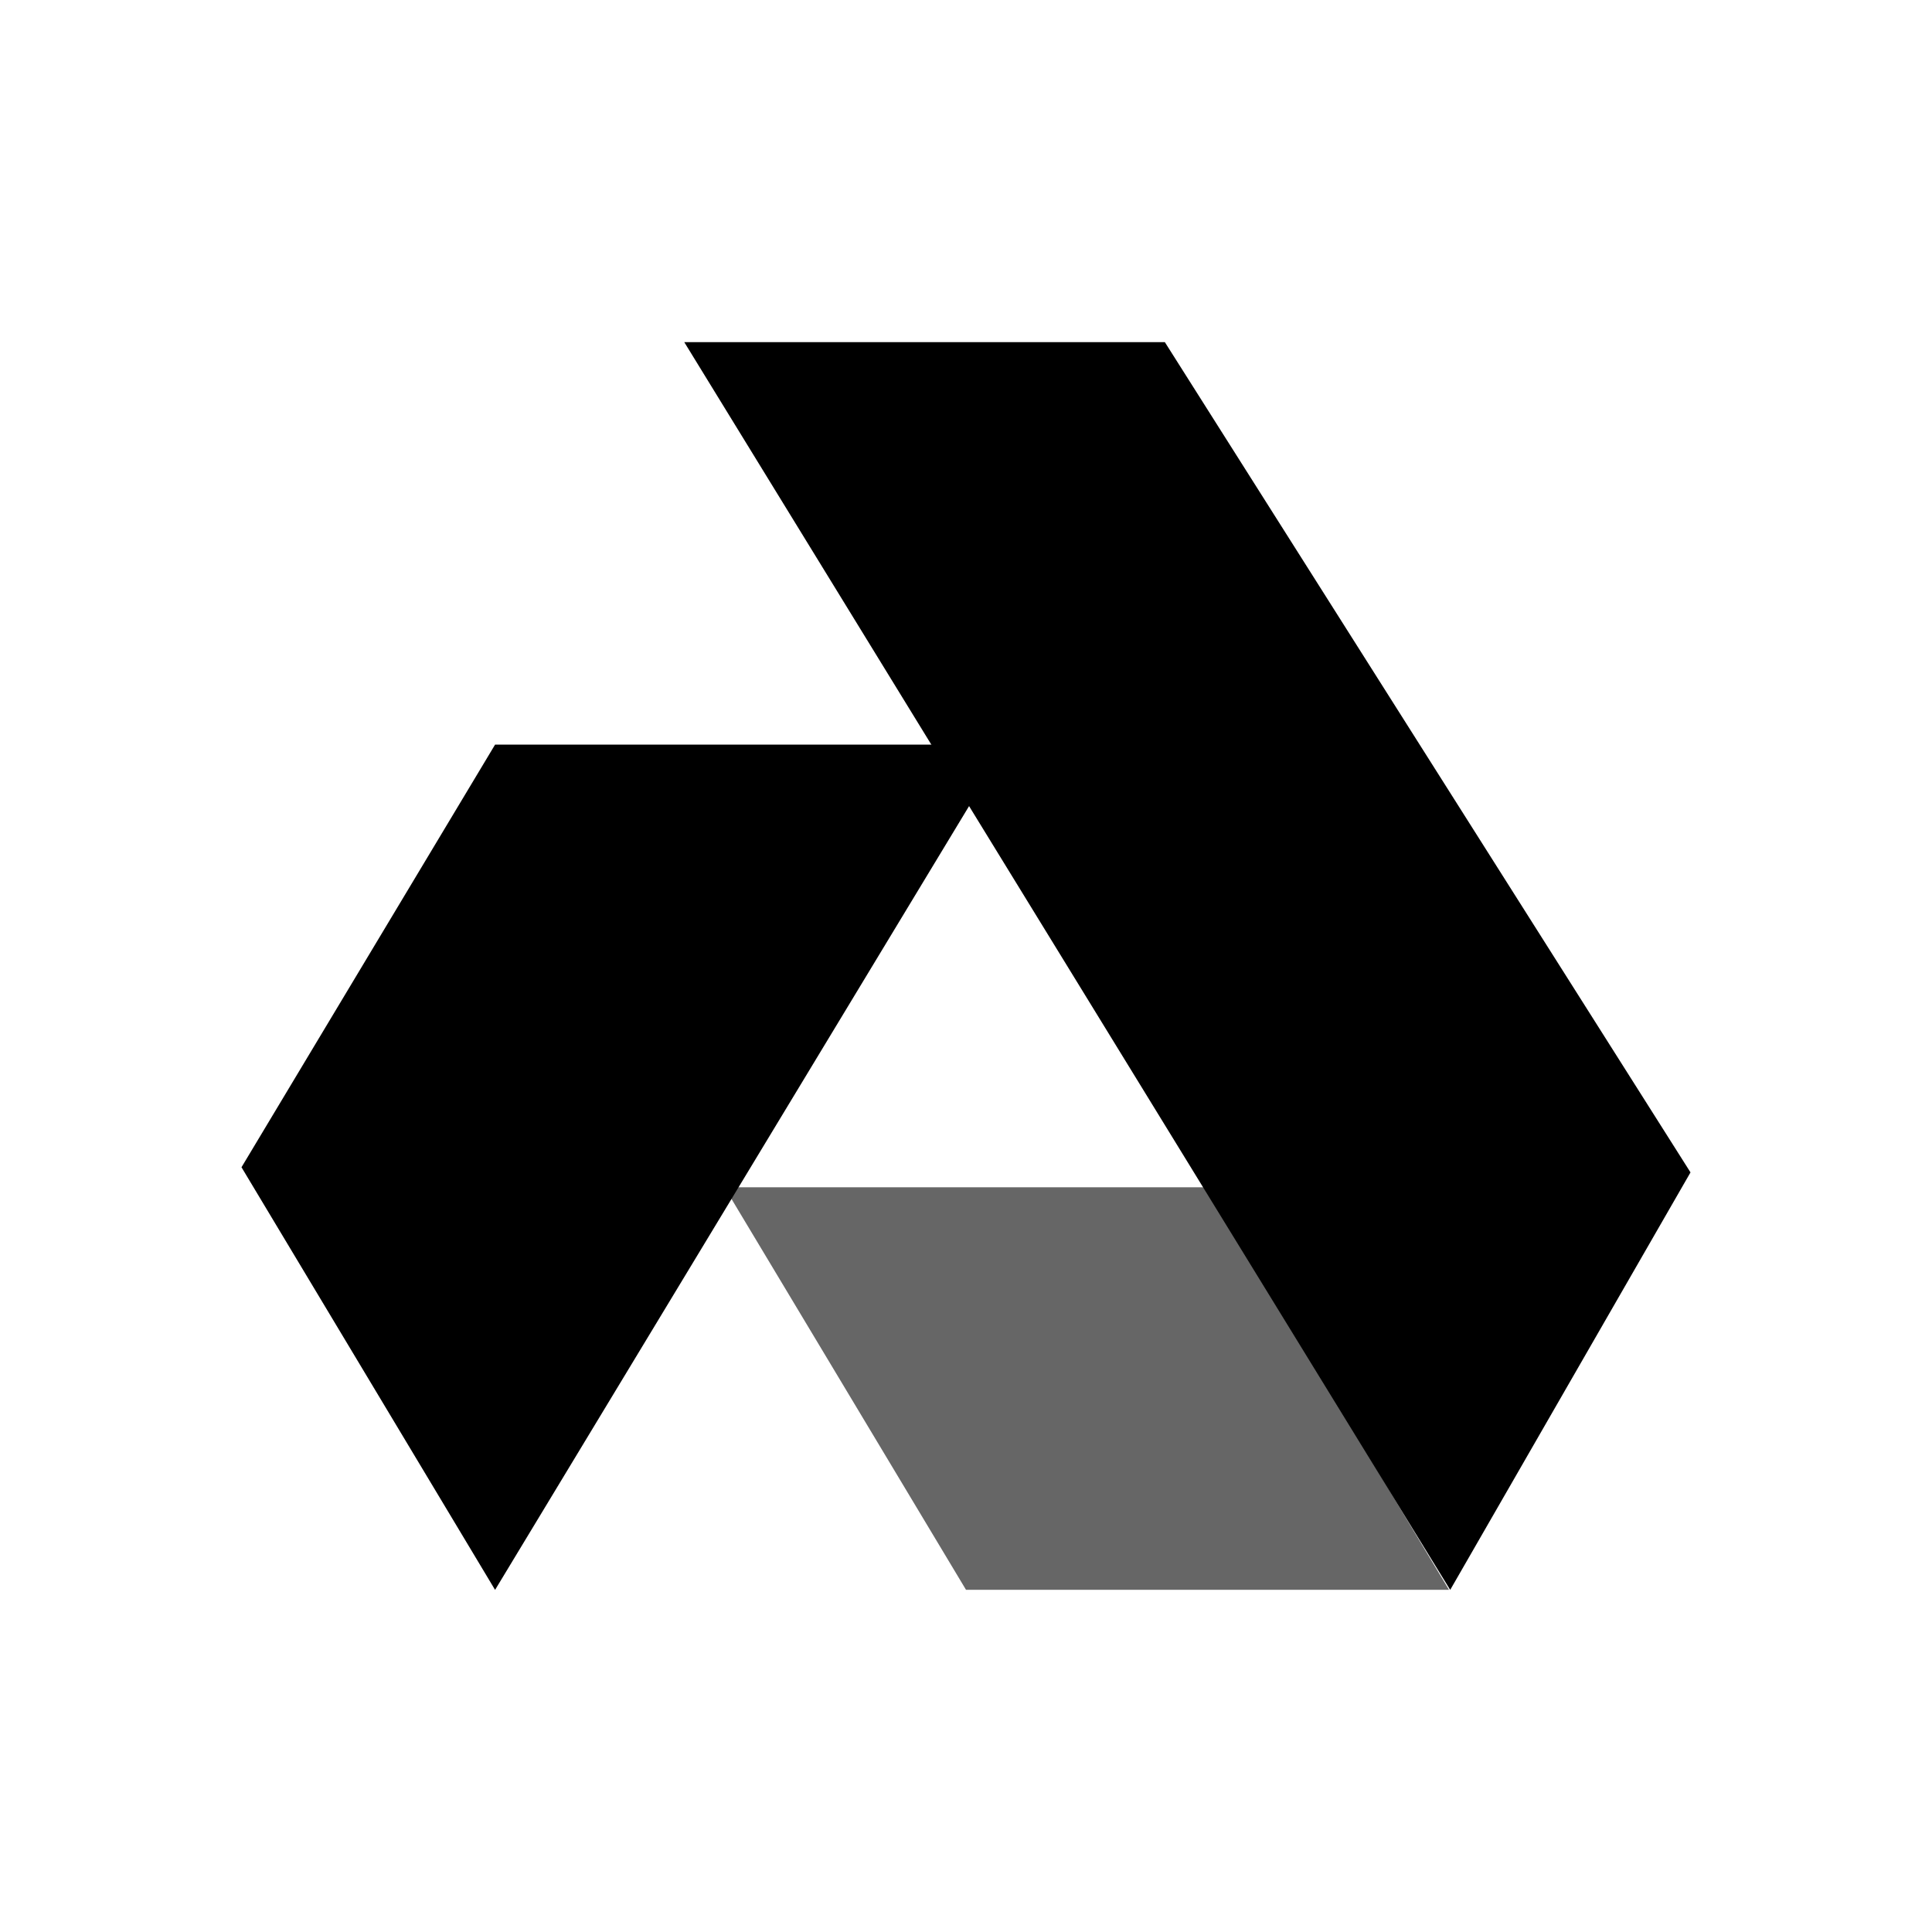 <svg xmlns="http://www.w3.org/2000/svg" xmlns:xlink="http://www.w3.org/1999/xlink" width="24" height="24" viewBox="0 0 24 24"><path fill="currentColor" d="m9 14.749l3 5h6l-3-5z" opacity=".6"/><path fill="currentColor" d="m8.5 4.25l9.515 15.5L21 14.564L14.47 4.25z"/><path fill="currentColor" d="M6.15 9.25L3 14.5l3.15 5.25l6.35-10.5z"/></svg>